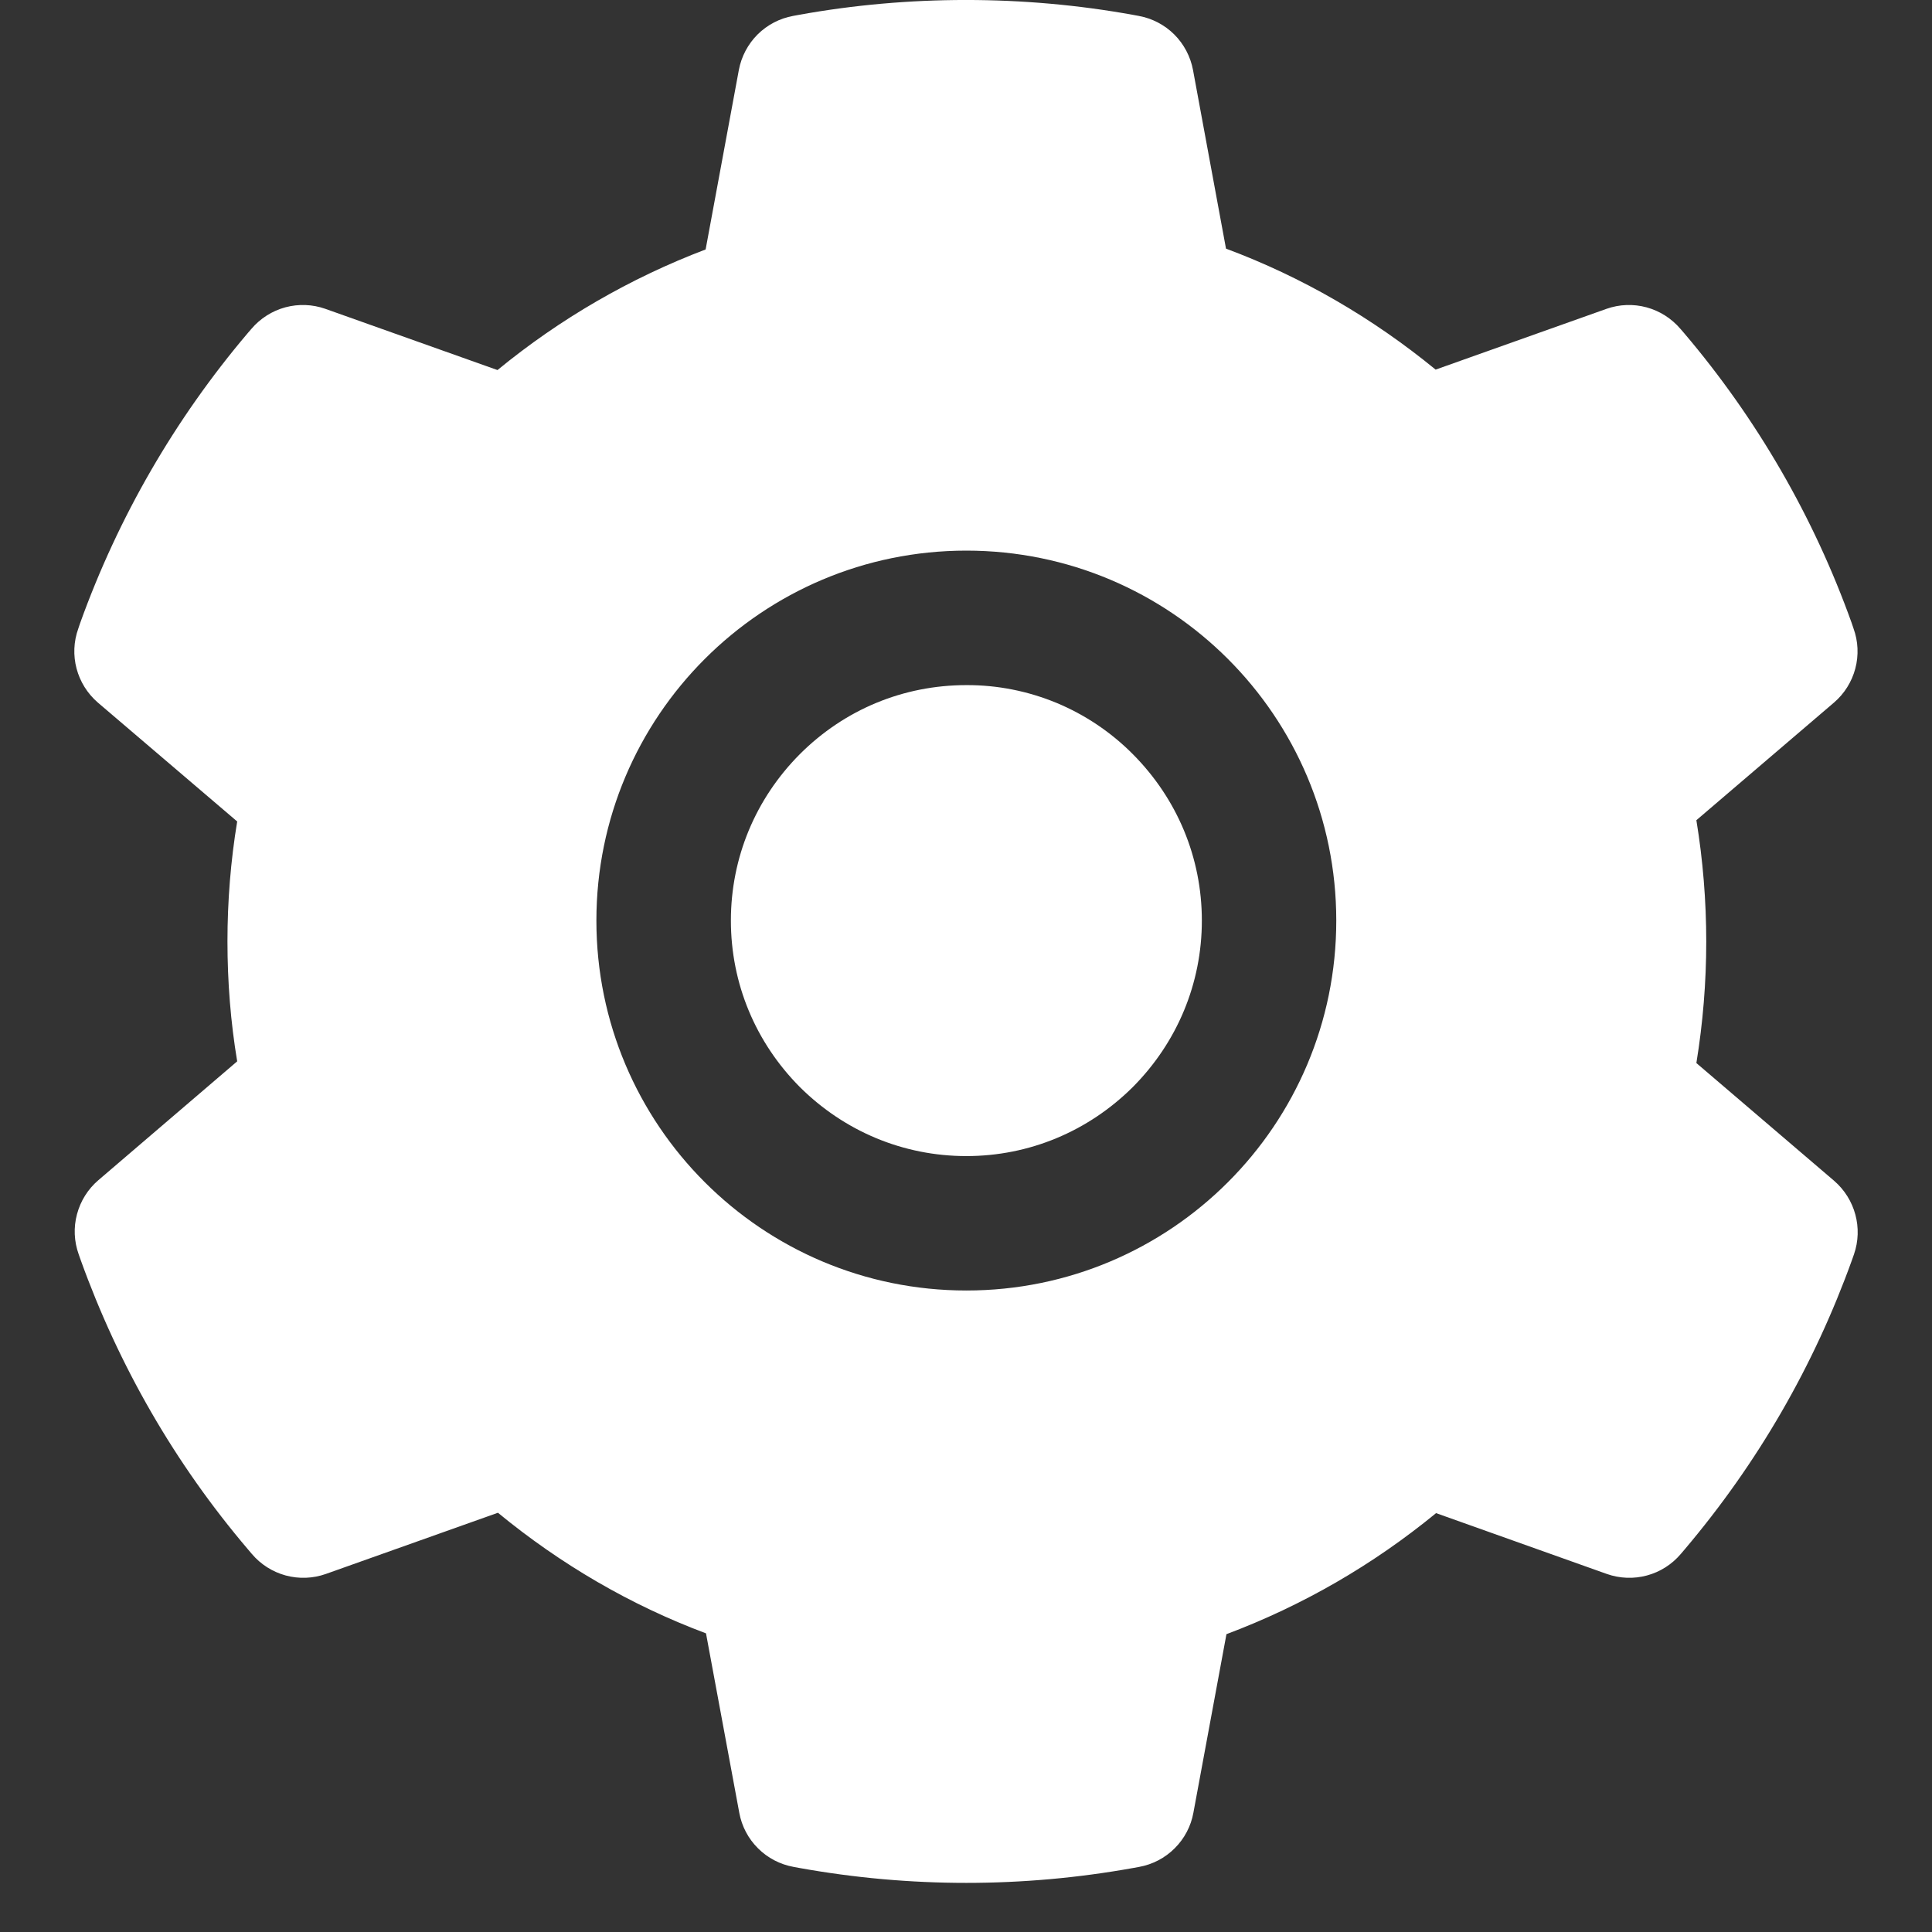 <svg width="26" height="26" viewBox="0 0 26 26" fill="none" xmlns="http://www.w3.org/2000/svg">
<rect x="0" y="0" width="26" height="26" fill="#333333" stroke="none"/>
<path d="M13.005 9.22C12.158 9.22 11.365 9.548 10.764 10.149C10.167 10.749 9.836 11.542 9.836 12.389C9.836 13.235 10.167 14.028 10.764 14.629C11.365 15.226 12.158 15.558 13.005 15.558C13.851 15.558 14.644 15.226 15.245 14.629C15.842 14.028 16.174 13.235 16.174 12.389C16.174 11.542 15.842 10.749 15.245 10.149C14.951 9.853 14.602 9.619 14.218 9.459C13.833 9.3 13.421 9.218 13.005 9.22ZM24.681 15.889L22.829 14.306C22.917 13.768 22.962 13.218 22.962 12.672C22.962 12.125 22.917 11.573 22.829 11.038L24.681 9.455C24.821 9.335 24.921 9.175 24.968 8.997C25.015 8.819 25.007 8.631 24.944 8.458L24.919 8.384C24.409 6.959 23.645 5.638 22.665 4.484L22.614 4.425C22.494 4.285 22.336 4.184 22.158 4.136C21.981 4.088 21.793 4.095 21.62 4.156L19.32 4.974C18.47 4.278 17.524 3.728 16.499 3.346L16.055 0.942C16.021 0.761 15.933 0.594 15.803 0.464C15.672 0.334 15.505 0.247 15.324 0.214L15.248 0.2C13.775 -0.067 12.223 -0.067 10.75 0.2L10.674 0.214C10.493 0.247 10.326 0.334 10.195 0.464C10.065 0.594 9.977 0.761 9.943 0.942L9.496 3.357C8.48 3.743 7.534 4.291 6.695 4.98L4.378 4.156C4.205 4.095 4.017 4.088 3.839 4.136C3.662 4.184 3.503 4.285 3.384 4.425L3.333 4.484C2.354 5.639 1.591 6.96 1.079 8.384L1.054 8.458C0.926 8.812 1.031 9.208 1.317 9.455L3.192 11.055C3.104 11.587 3.061 12.131 3.061 12.669C3.061 13.213 3.104 13.757 3.192 14.283L1.323 15.883C1.183 16.003 1.083 16.163 1.036 16.341C0.988 16.519 0.997 16.707 1.059 16.88L1.085 16.954C1.597 18.378 2.353 19.695 3.339 20.853L3.39 20.913C3.509 21.053 3.668 21.154 3.845 21.202C4.023 21.25 4.211 21.243 4.384 21.182L6.701 20.358C7.545 21.052 8.485 21.601 9.501 21.981L9.949 24.396C9.982 24.577 10.07 24.744 10.201 24.874C10.331 25.004 10.498 25.091 10.68 25.124L10.756 25.138C12.243 25.406 13.766 25.406 15.253 25.138L15.33 25.124C15.511 25.091 15.678 25.004 15.808 24.874C15.939 24.744 16.027 24.577 16.06 24.396L16.505 21.992C17.53 21.607 18.476 21.06 19.326 20.363L21.625 21.182C21.799 21.243 21.987 21.25 22.164 21.202C22.342 21.154 22.5 21.053 22.619 20.913L22.67 20.853C23.656 19.689 24.412 18.378 24.924 16.954L24.95 16.88C25.072 16.529 24.967 16.135 24.681 15.889ZM13.005 17.367C10.255 17.367 8.026 15.139 8.026 12.389C8.026 9.639 10.255 7.41 13.005 7.41C15.755 7.41 17.983 9.639 17.983 12.389C17.983 15.139 15.755 17.367 13.005 17.367Z" fill="white"/>
</svg>
